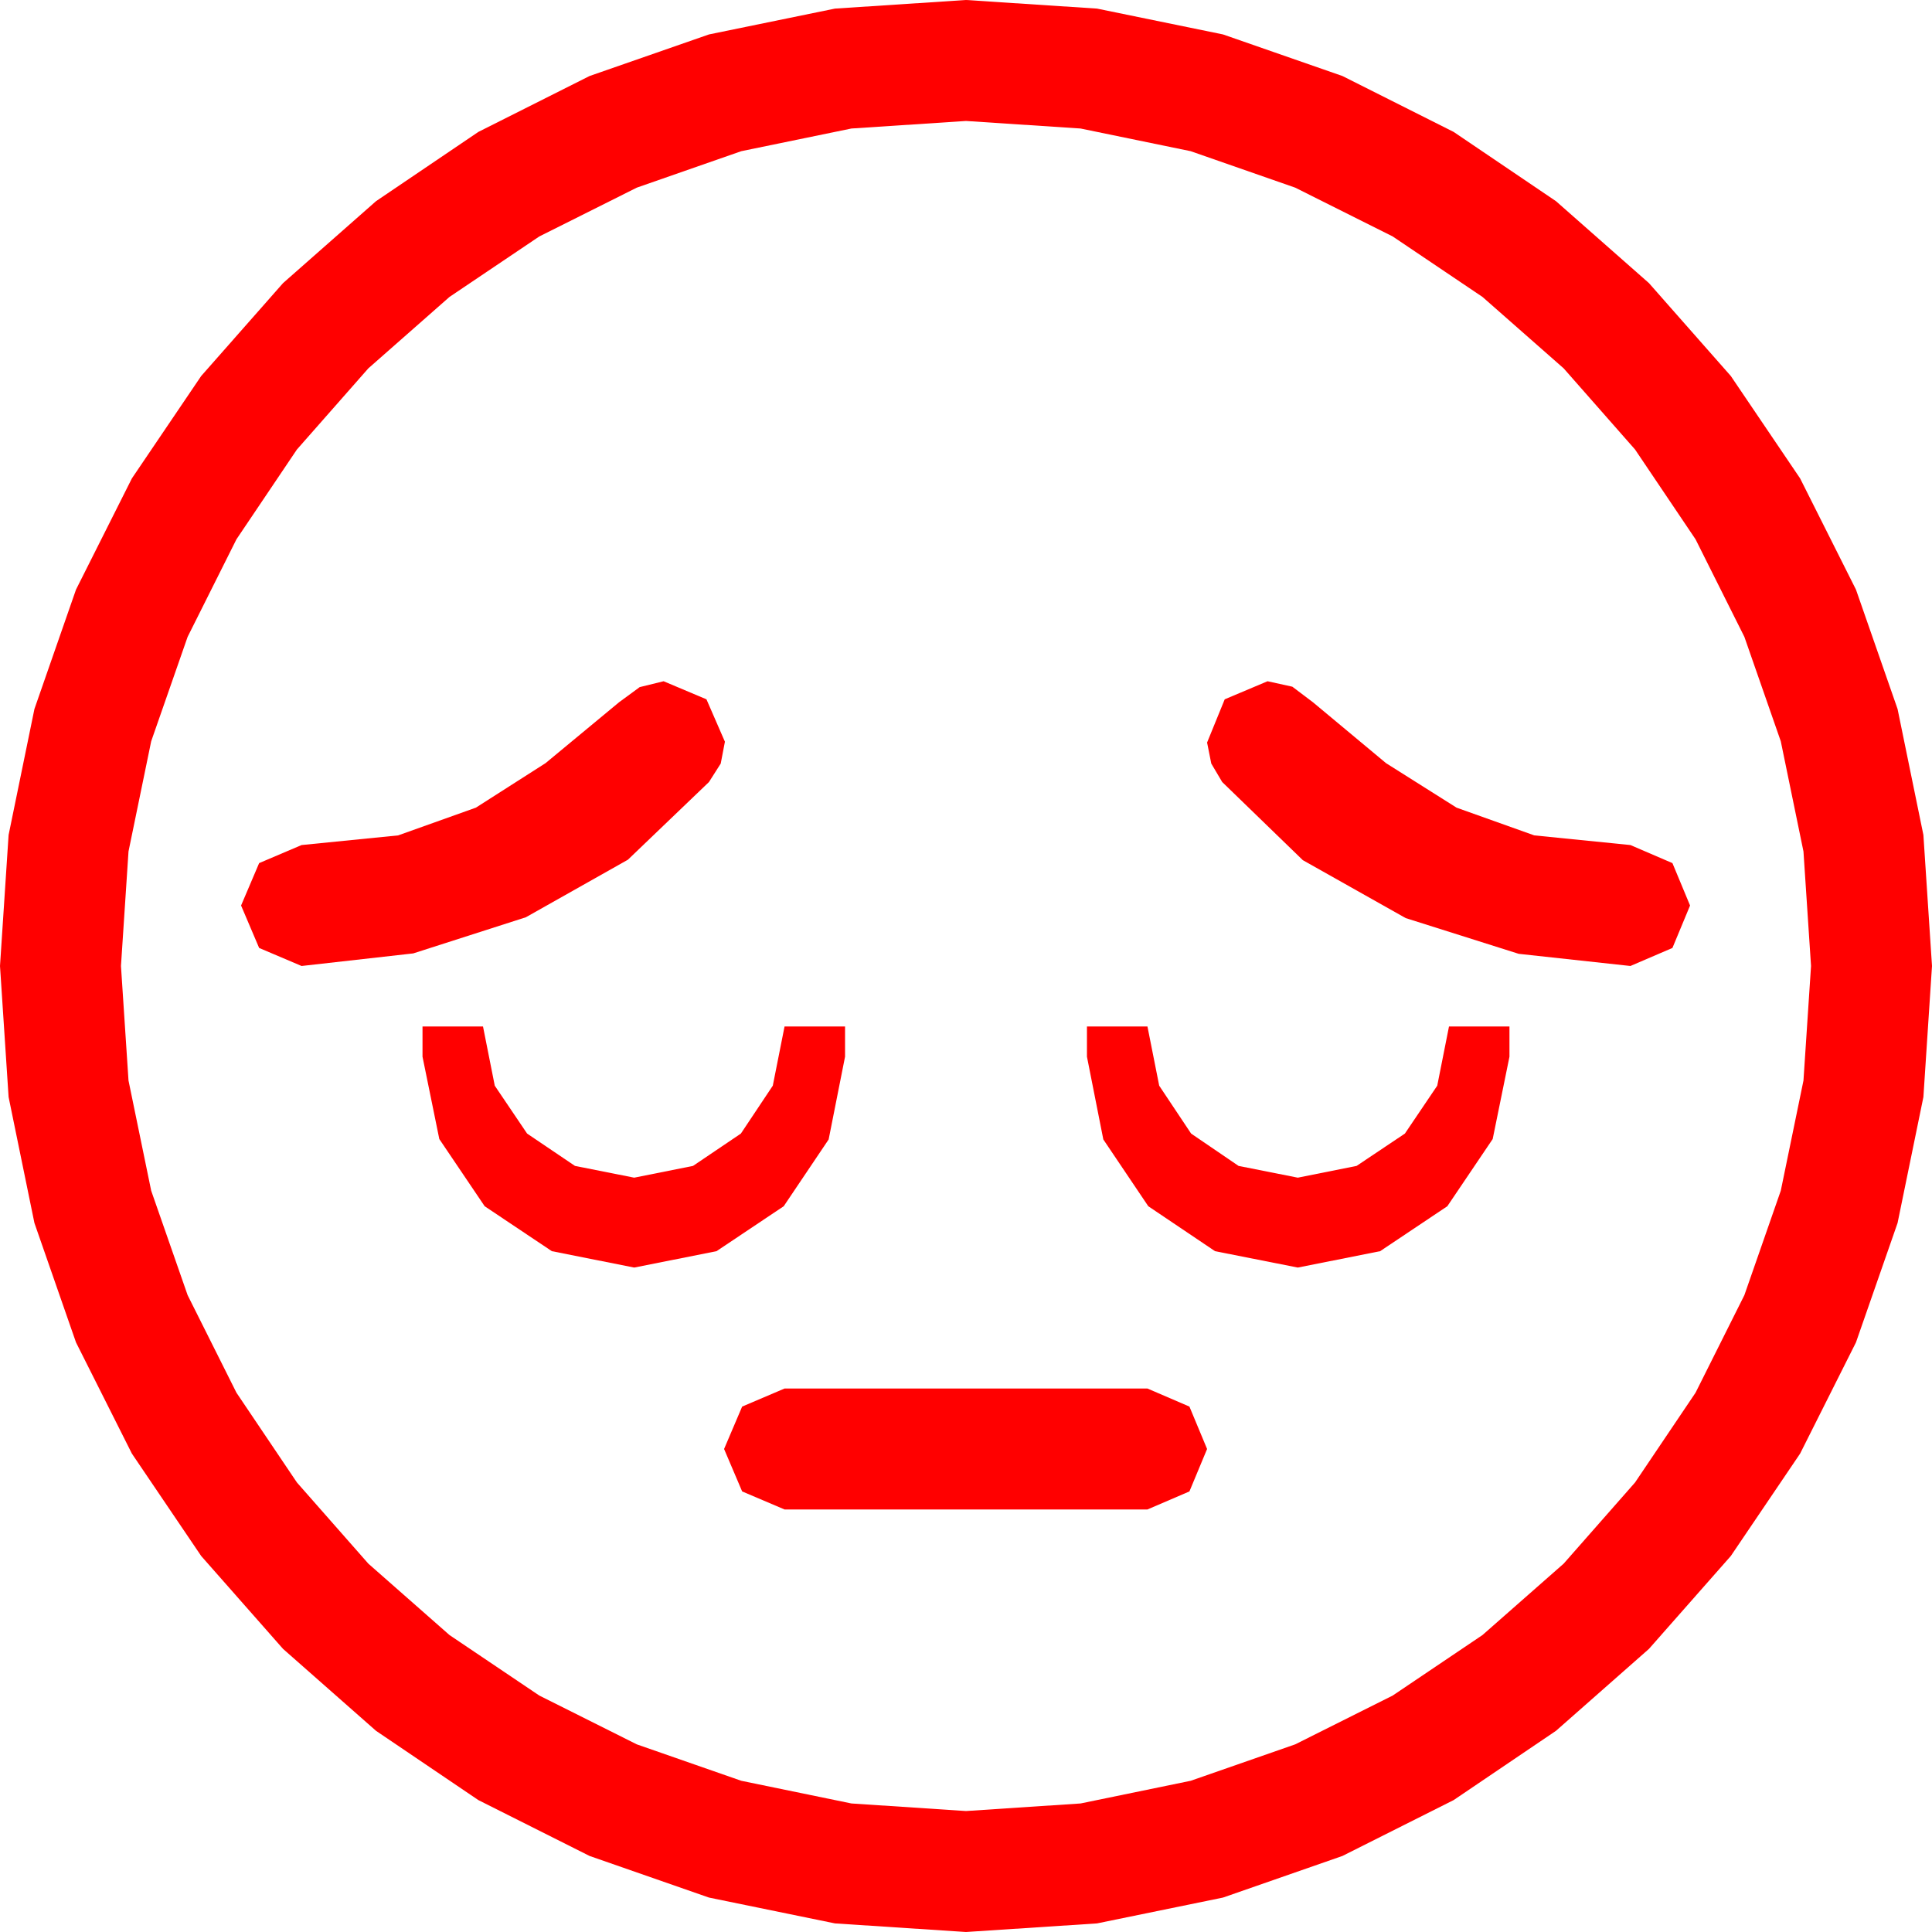 <?xml version="1.0" encoding="utf-8"?>
<!DOCTYPE svg PUBLIC "-//W3C//DTD SVG 1.1//EN" "http://www.w3.org/Graphics/SVG/1.1/DTD/svg11.dtd">
<svg width="67.383" height="67.383" xmlns="http://www.w3.org/2000/svg" xmlns:xlink="http://www.w3.org/1999/xlink" xmlns:xml="http://www.w3.org/XML/1998/namespace" version="1.1">
  <g>
    <g>
      <path style="fill:#FF0000;fill-opacity:1" d="M27.363,48.428L40.02,48.428 41.484,49.058 42.1,50.537 41.484,52.017 40.02,52.646 27.363,52.646 25.884,52.017 25.254,50.537 25.884,49.058 27.363,48.428z M37.91,35.801L40.02,35.801 40.43,37.866 41.543,39.536 43.198,40.664 45.264,41.074 47.314,40.664 48.999,39.536 50.127,37.866 50.537,35.801 52.646,35.801 52.646,36.855 52.061,39.727 50.479,42.07 48.135,43.638 45.264,44.209 42.378,43.638 40.049,42.07 38.481,39.741 37.91,36.855 37.91,35.801z M14.736,35.801L16.846,35.801 17.256,37.866 18.384,39.536 20.054,40.664 22.119,41.074 24.17,40.664 25.84,39.536 26.953,37.866 27.363,35.801 29.473,35.801 29.473,36.855 28.901,39.741 27.334,42.07 24.99,43.638 22.119,44.209 19.248,43.638 16.904,42.07 15.322,39.727 14.736,36.855 14.736,35.801z M44.209,23.76L45.073,23.95 45.791,24.492 48.34,26.616 50.801,28.169 53.511,29.136 56.865,29.473 58.33,30.103 58.945,31.582 58.33,33.062 56.865,33.691 52.969,33.267 49.028,32.021 45.439,30 42.627,27.275 42.246,26.631 42.1,25.898 42.715,24.39 44.209,23.76z M23.145,23.76L24.639,24.39 25.283,25.869 25.137,26.631 24.727,27.275 21.899,29.985 18.34,31.992 14.414,33.252 10.518,33.691 9.038,33.062 8.408,31.582 9.038,30.103 10.518,29.473 13.887,29.136 16.597,28.169 19.028,26.616 21.592,24.492 22.31,23.965 23.145,23.76z M33.691,4.219L29.696,4.482 25.854,5.273 22.211,6.544 18.809,8.247 15.677,10.356 12.847,12.847 10.356,15.677 8.247,18.809 6.544,22.211 5.273,25.854 4.482,29.696 4.219,33.691 4.482,37.687 5.273,41.528 6.544,45.172 8.247,48.574 10.356,51.705 12.847,54.536 15.677,57.026 18.809,59.136 22.211,60.839 25.854,62.109 29.696,62.9 33.691,63.164 37.687,62.9 41.528,62.109 45.172,60.839 48.574,59.136 51.705,57.026 54.536,54.536 57.026,51.705 59.136,48.574 60.839,45.172 62.109,41.528 62.9,37.687 63.164,33.691 62.9,29.696 62.109,25.854 60.839,22.211 59.136,18.809 57.026,15.677 54.536,12.847 51.705,10.356 48.574,8.247 45.172,6.544 41.528,5.273 37.687,4.482 33.691,4.219z M33.691,0L38.262,0.3 42.656,1.201 46.82,2.651 50.698,4.6 54.269,7.017 57.51,9.873 60.366,13.114 62.783,16.685 64.731,20.563 66.182,24.727 67.083,29.121 67.383,33.691 67.083,38.262 66.182,42.656 64.731,46.82 62.783,50.698 60.366,54.269 57.51,57.51 54.269,60.366 50.698,62.783 46.82,64.731 42.656,66.182 38.262,67.083 33.691,67.383 29.121,67.083 24.727,66.182 20.563,64.731 16.685,62.783 13.114,60.366 9.873,57.51 7.017,54.269 4.6,50.698 2.651,46.82 1.201,42.656 0.3,38.262 0,33.691 0.3,29.121 1.201,24.727 2.651,20.563 4.6,16.685 7.017,13.114 9.873,9.873 13.114,7.017 16.685,4.6 20.563,2.651 24.727,1.201 29.121,0.3 33.691,0z" />
    </g>
  </g>
</svg>